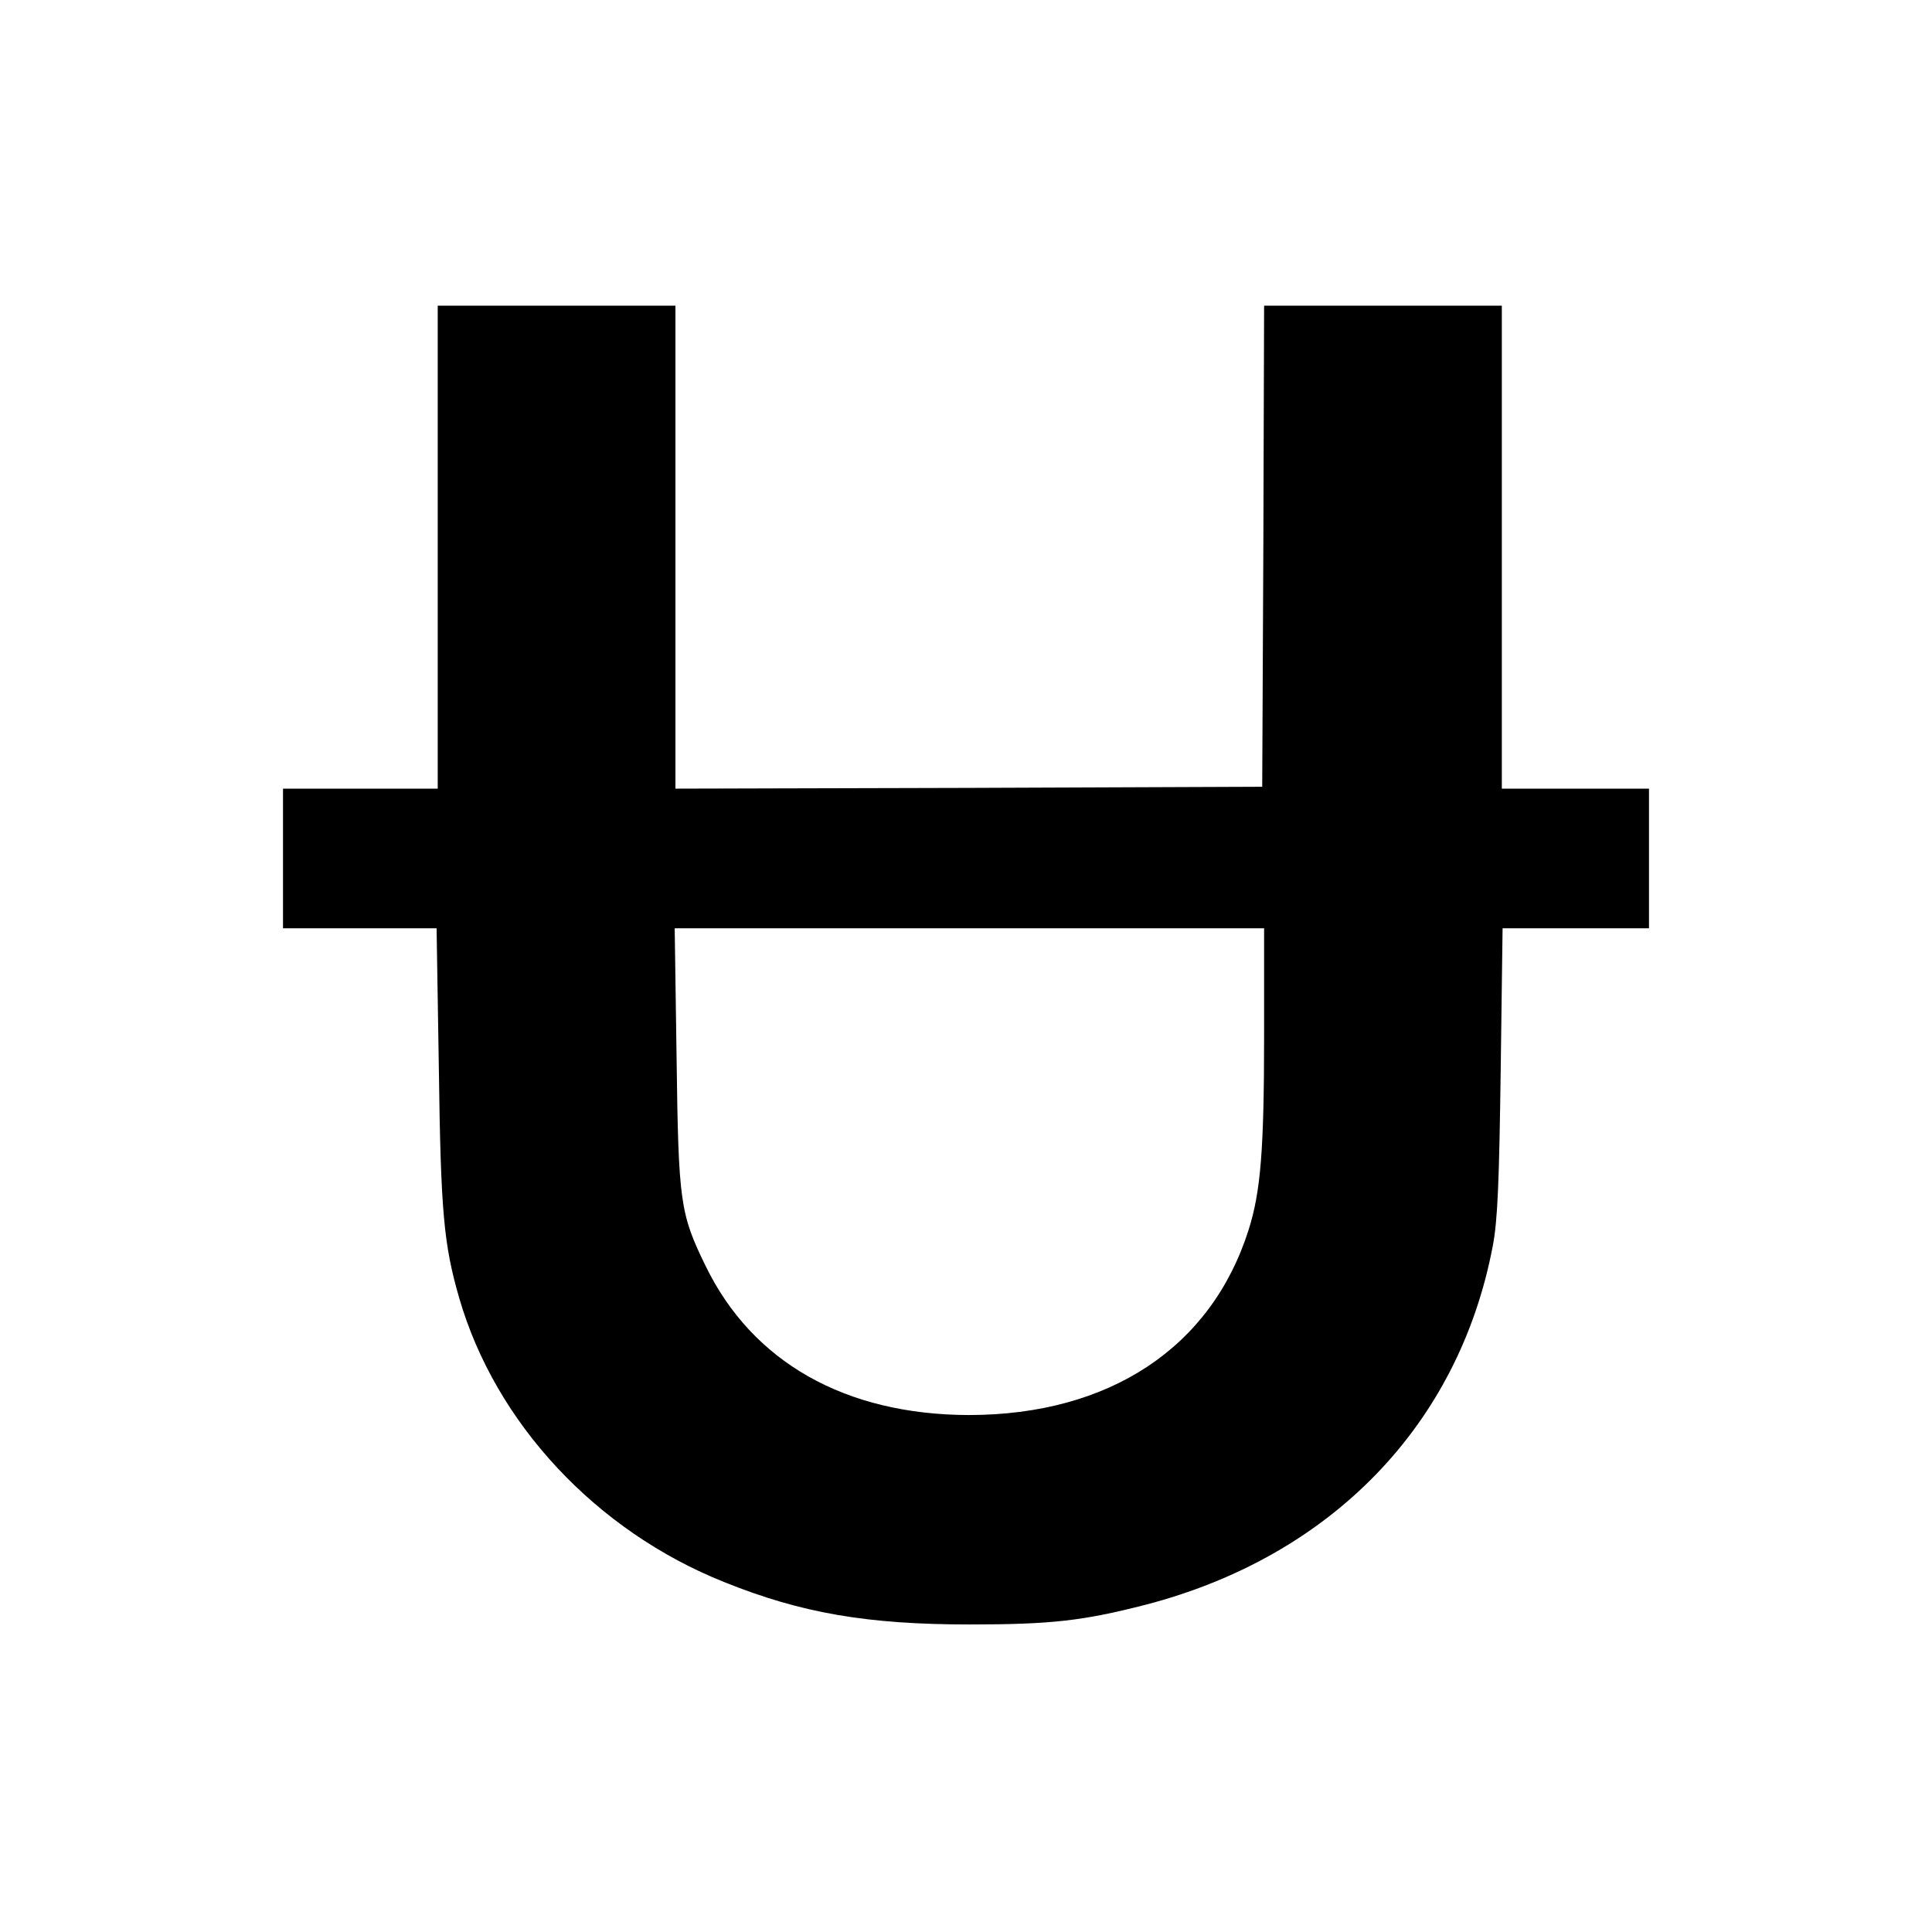 <?xml version="1.0" standalone="no"?>
<!DOCTYPE svg PUBLIC "-//W3C//DTD SVG 20010904//EN"
 "http://www.w3.org/TR/2001/REC-SVG-20010904/DTD/svg10.dtd">
<svg version="1.0" xmlns="http://www.w3.org/2000/svg"
 width="512pt" height="512pt" viewBox="0 0 512 512"
 preserveAspectRatio="xMidYMid meet">
<g transform="translate(0,512) scale(0.1,-0.1)"
fill="#000000" stroke="none">
<path d="M1160 3670 l0 -640 -205 0 -205 0 0 -185 0 -185 204 0 203 0 6 -372
c5 -381 13 -466 54 -608 96 -331 362 -617 703 -753 204 -82 378 -112 650 -112
218 0 301 10 465 52 493 128 831 477 921 951 13 67 17 173 21 465 l5 377 194
0 194 0 0 185 0 185 -195 0 -195 0 0 640 0 640 -315 0 -315 0 -2 -637 -3 -638
-777 -3 -778 -2 0 640 0 640 -315 0 -315 0 0 -640z m2190 -1293 c0 -304 -9
-415 -41 -516 -99 -313 -370 -491 -742 -491 -327 1 -573 140 -697 395 -68 139
-72 169 -77 553 l-5 342 781 0 781 0 0 -283z"/>
</g>
</svg>
